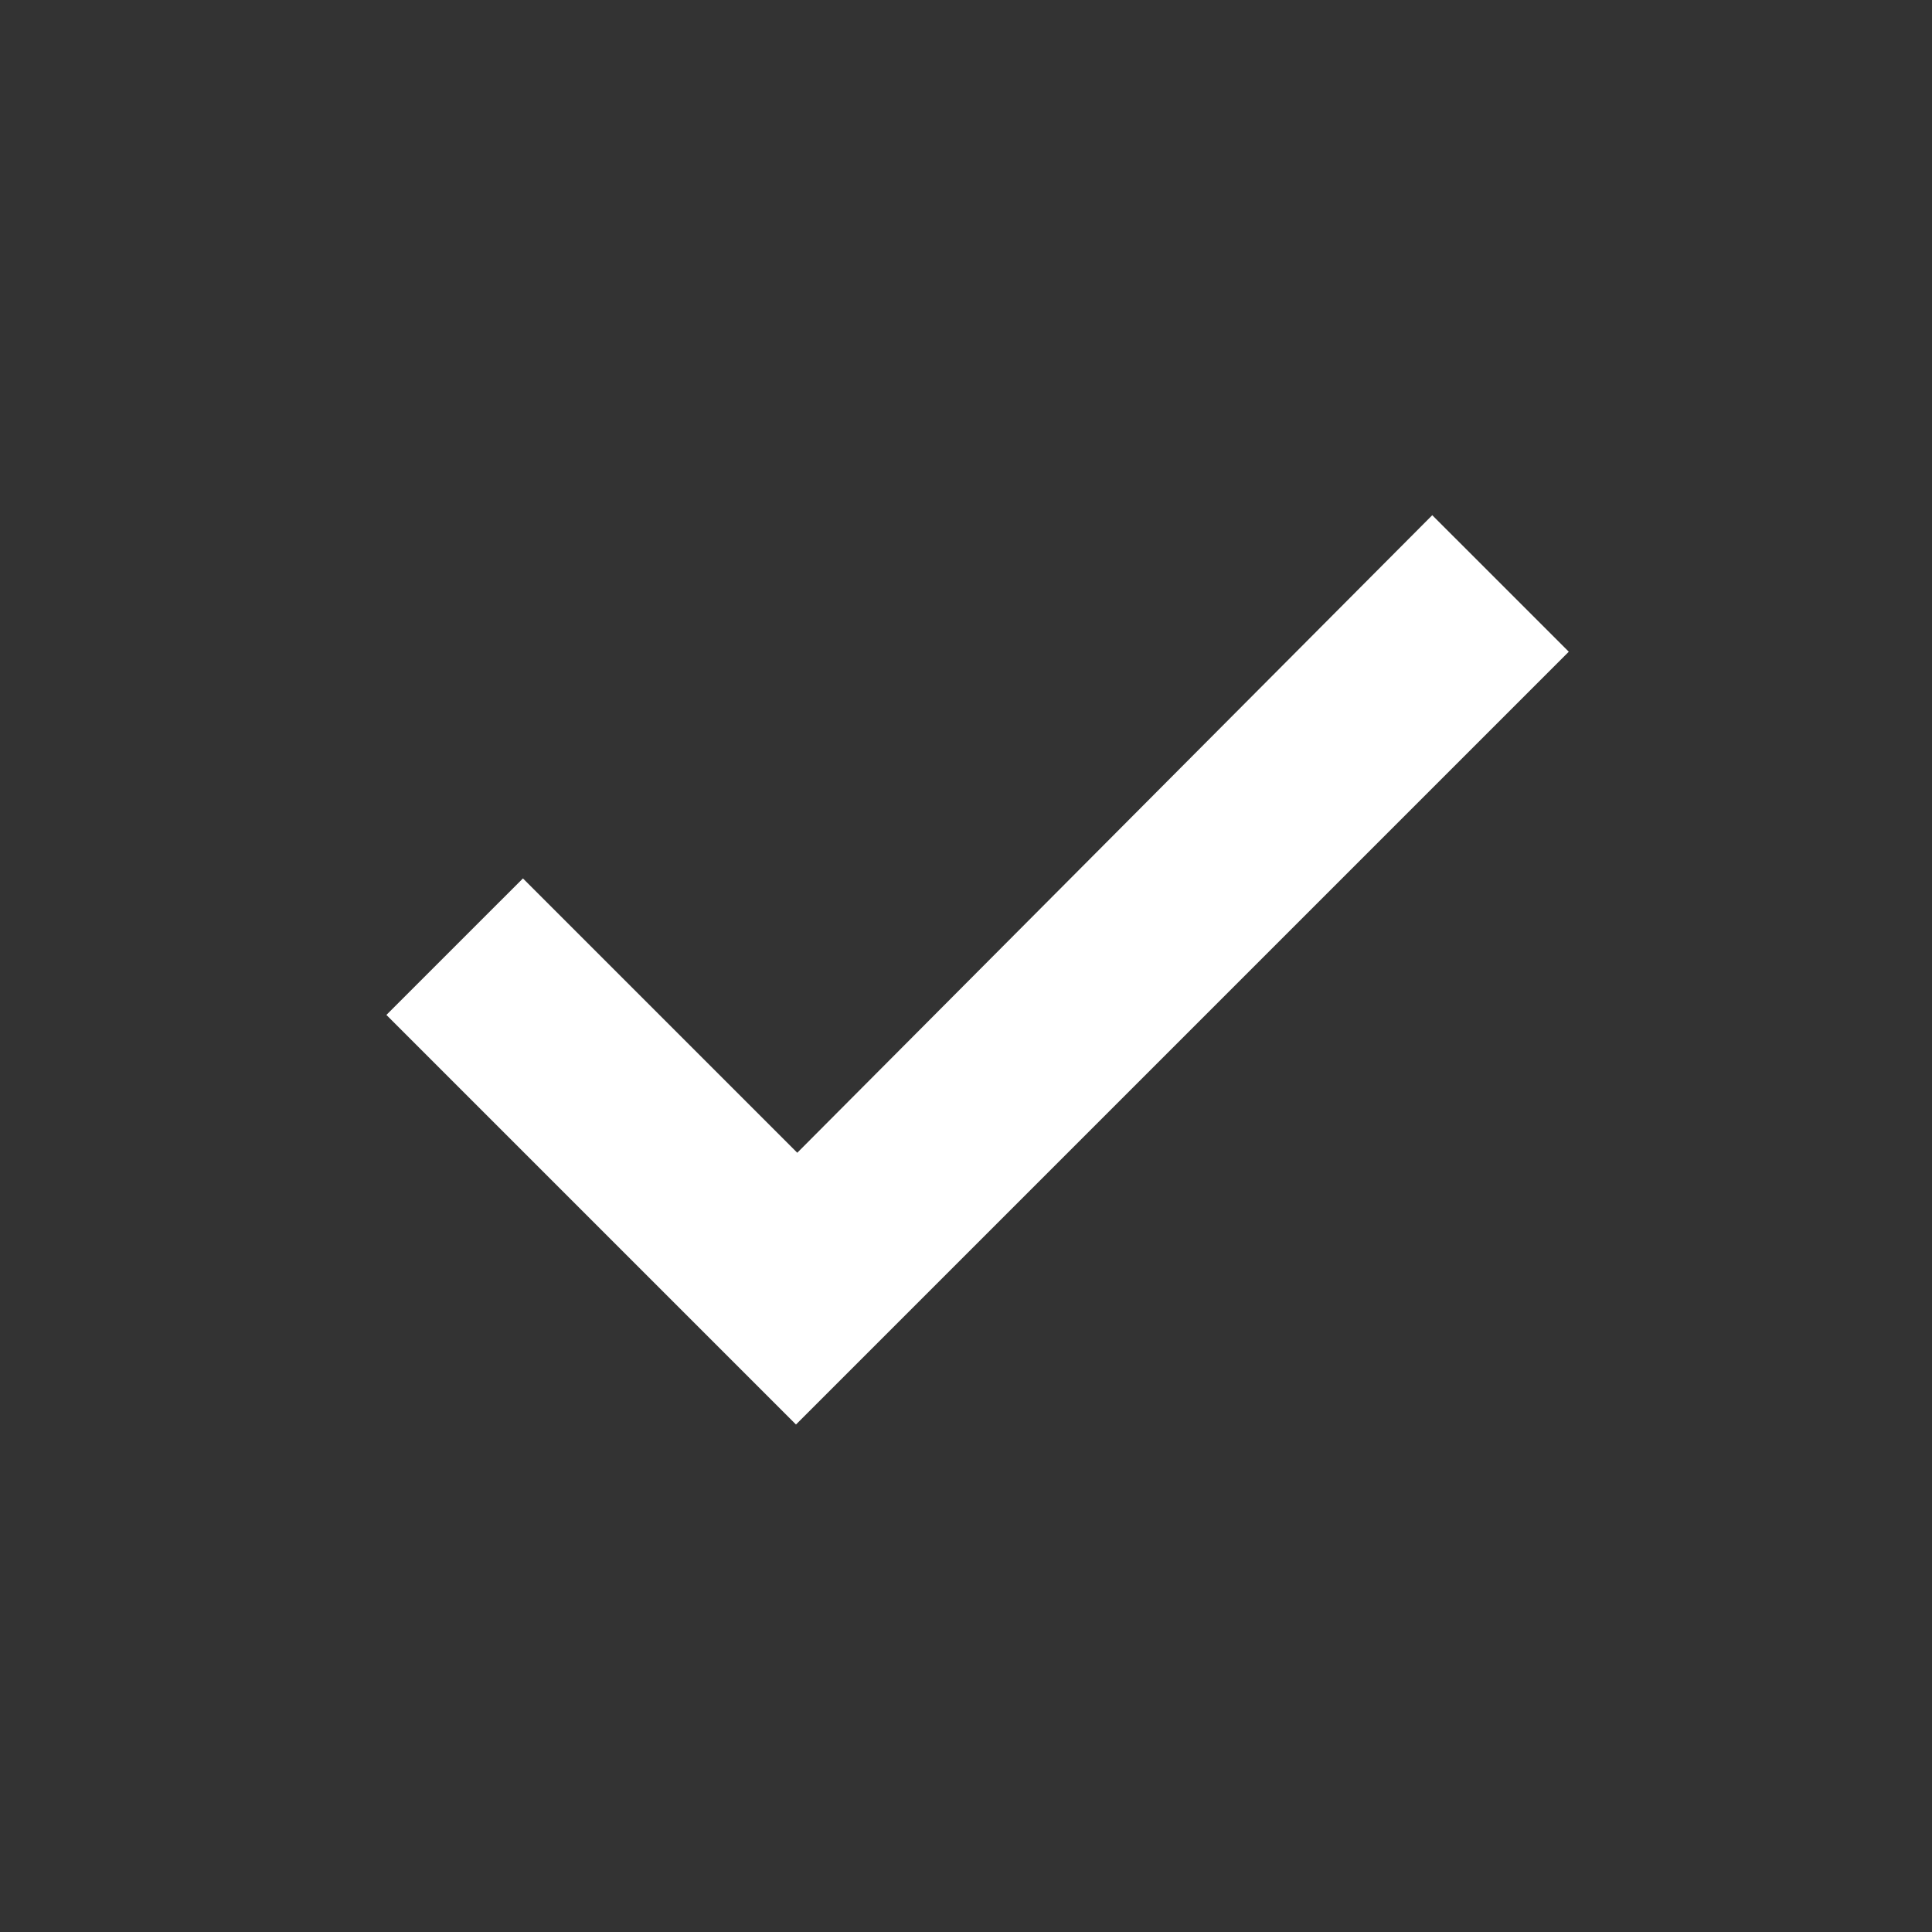 <?xml version="1.0" encoding="UTF-8" standalone="no"?>
<svg width="15px" height="15px" viewBox="0 0 15 15" version="1.1" xmlns="http://www.w3.org/2000/svg" xmlns:xlink="http://www.w3.org/1999/xlink">
    <rect x="0" y="0" width="15" height="15" fill="#333333" stroke="none"/>
    <!-- Generator: Sketch 3.6.1 (26313) - http://www.bohemiancoding.com/sketch -->
    <title>icon-checkbox-done</title>
    <desc>Created with Sketch.</desc>
    <defs></defs>
    <g id="Page-1" stroke="none" stroke-width="1" fill="none" fill-rule="evenodd">
        <g id="Styleguide---Icons" transform="translate(-1323, -395)">
            <g id="icon-checkbox-done" transform="translate(1323, 395)">
                
                <path d="M4.06,6.82 L3,7.88 L6.18,11.06 L12.18,5.06 L11.12,4 L6.19,8.95 L4.06,6.82 Z" id="Path" fill="#FFFFFF"></path>
            </g>
        </g>
    </g>
</svg>
